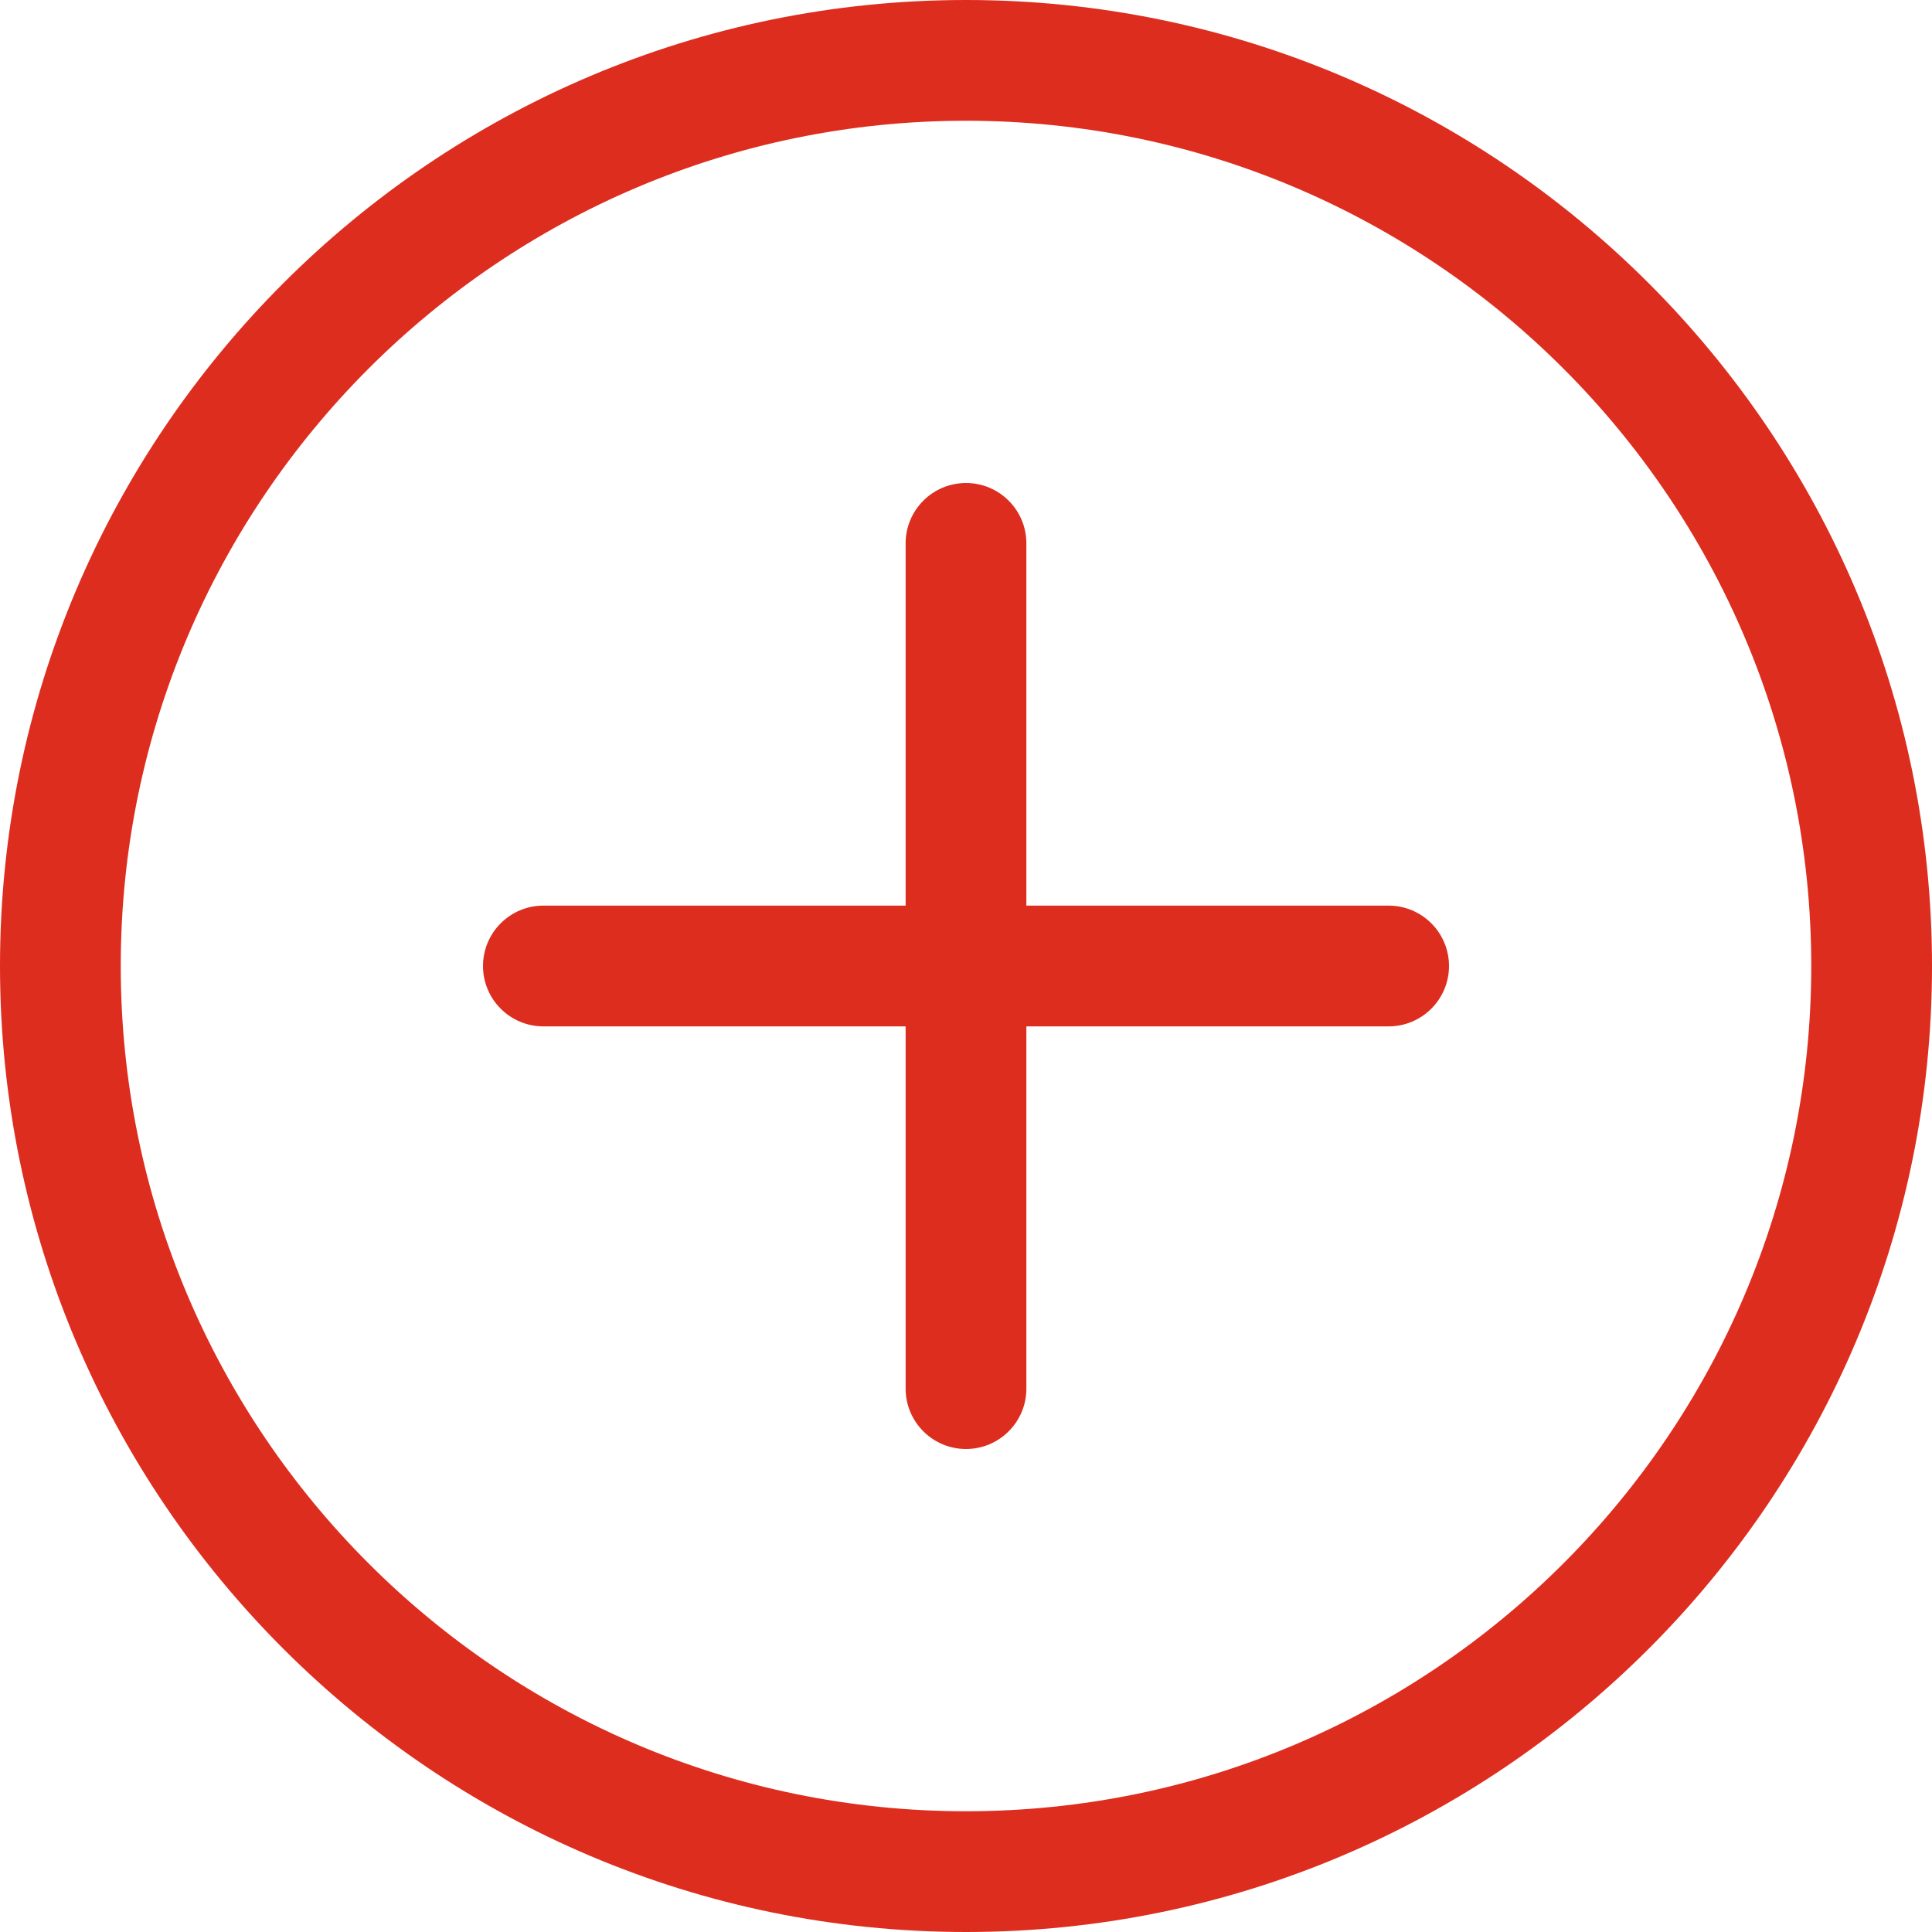 <svg width="16" height="16" viewBox="0 0 16 16" fill="none" xmlns="http://www.w3.org/2000/svg">
	<path d="M8 16C3.589 16 0 12.411 0 8C0 3.589 3.589 0 8 0C12.411 0 16 3.589 16 8C16 12.411 12.411 16 8 16ZM8 1C4.14 1 1 4.14 1 8C1 11.86 4.14 15 8 15C11.86 15 15 11.86 15 8C15 4.14 11.86 1 8 1Z" fill="#DD2D1F"/>
	<path d="M11.5 8.5H4.5C4.224 8.5 4 8.276 4 8C4 7.724 4.224 7.5 4.5 7.5H11.5C11.776 7.5 12 7.724 12 8C12 8.276 11.776 8.5 11.5 8.5Z" fill="#DD2D1F"/>
	<path d="M8 12C7.724 12 7.5 11.776 7.5 11.5V4.5C7.5 4.224 7.724 4 8 4C8.276 4 8.5 4.224 8.5 4.5V11.5C8.5 11.776 8.276 12 8 12Z" fill="#DD2D1F"/>
</svg>
